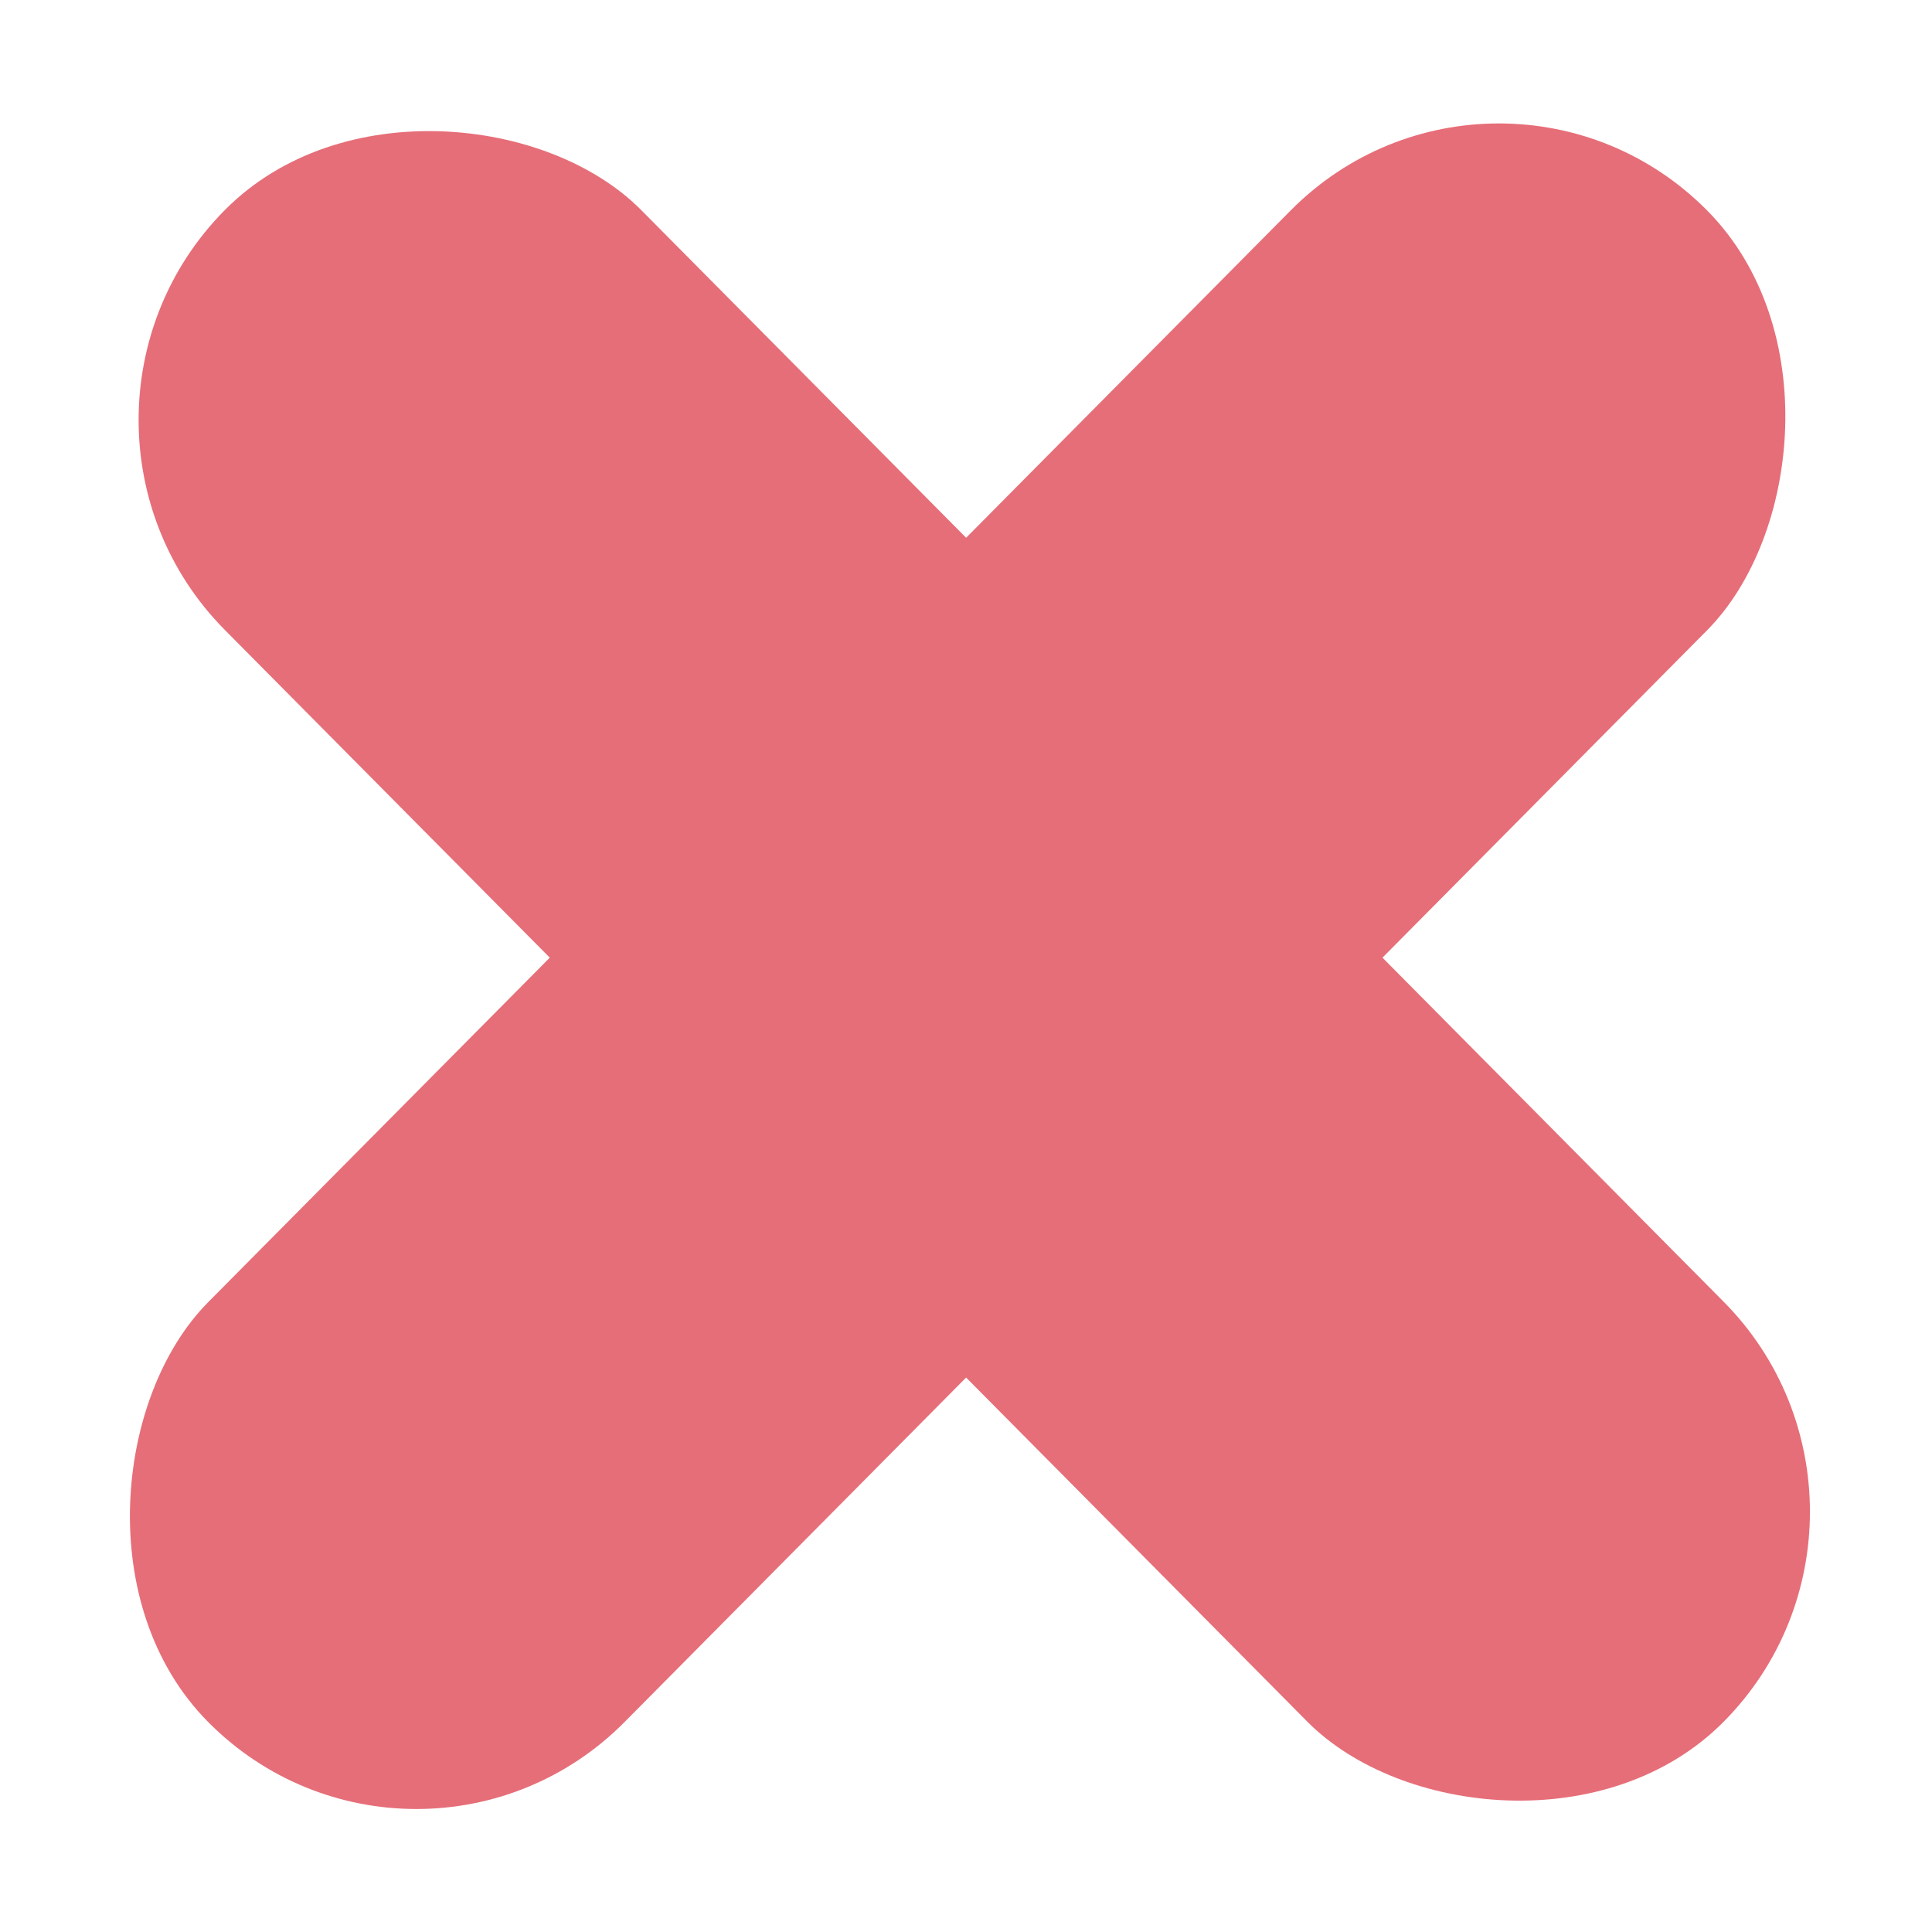 <svg width="90" height="90" viewBox="0 0 90 90" fill="none" xmlns="http://www.w3.org/2000/svg">
<rect width="27.55" height="99.181" rx="13.775" transform="matrix(0.704 -0.71 0.704 0.71 0.776 19.565)" fill="#E66E78"/>
<rect width="27.55" height="99.181" rx="13.775" transform="matrix(-0.704 -0.71 0.704 -0.71 19.396 90)" fill="#E66E78"/>
</svg>
